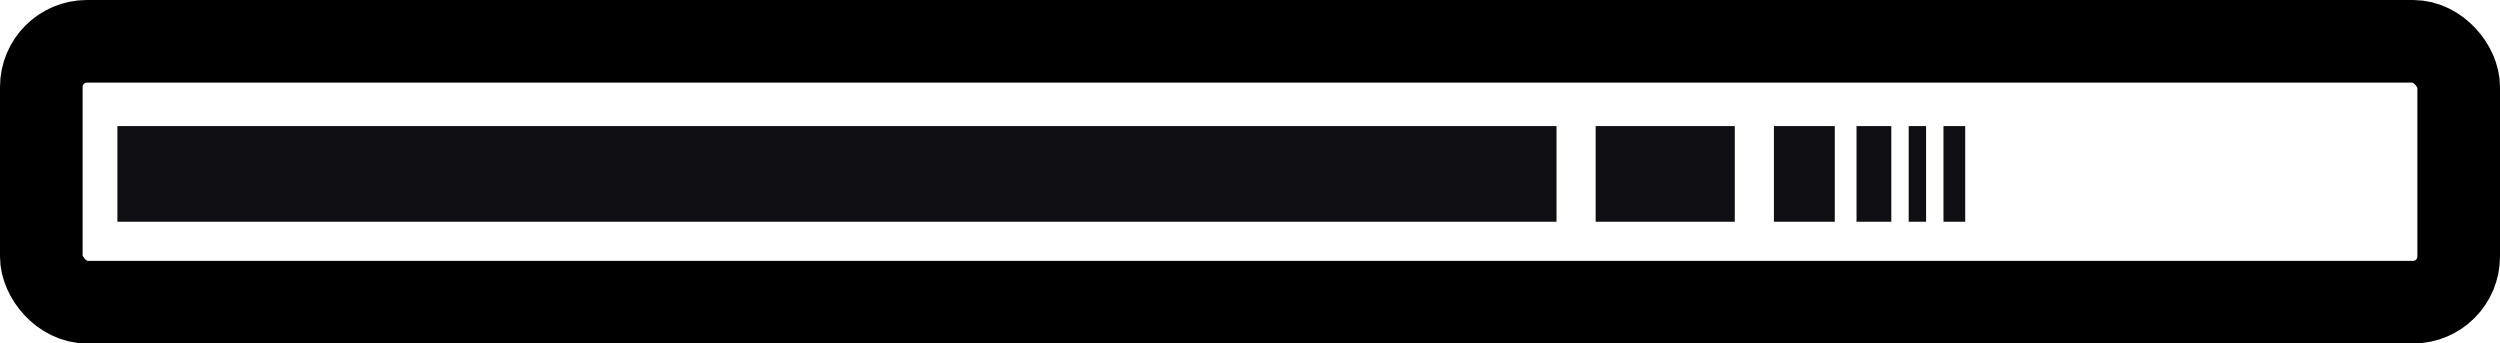 <svg width="575" height="79" viewBox="0 0 575 79" fill="none" xmlns="http://www.w3.org/2000/svg">
<rect x="9.5" y="9.5" width="556" height="60" rx="10.5" stroke="black" stroke-width="19"/>
<rect x="27" y="29" width="331" height="22" fill="#0E0E13"/>
<rect x="367" y="29" width="32" height="22" fill="#0E0E13"/>
<rect x="408" y="29" width="14" height="22" fill="#0E0E13"/>
<rect x="427" y="29" width="8" height="22" fill="#0E0E13"/>
<rect x="439" y="29" width="4" height="22" fill="#0E0E13"/>
<rect x="447" y="29" width="5" height="22" fill="#0E0E13"/>
</svg>
